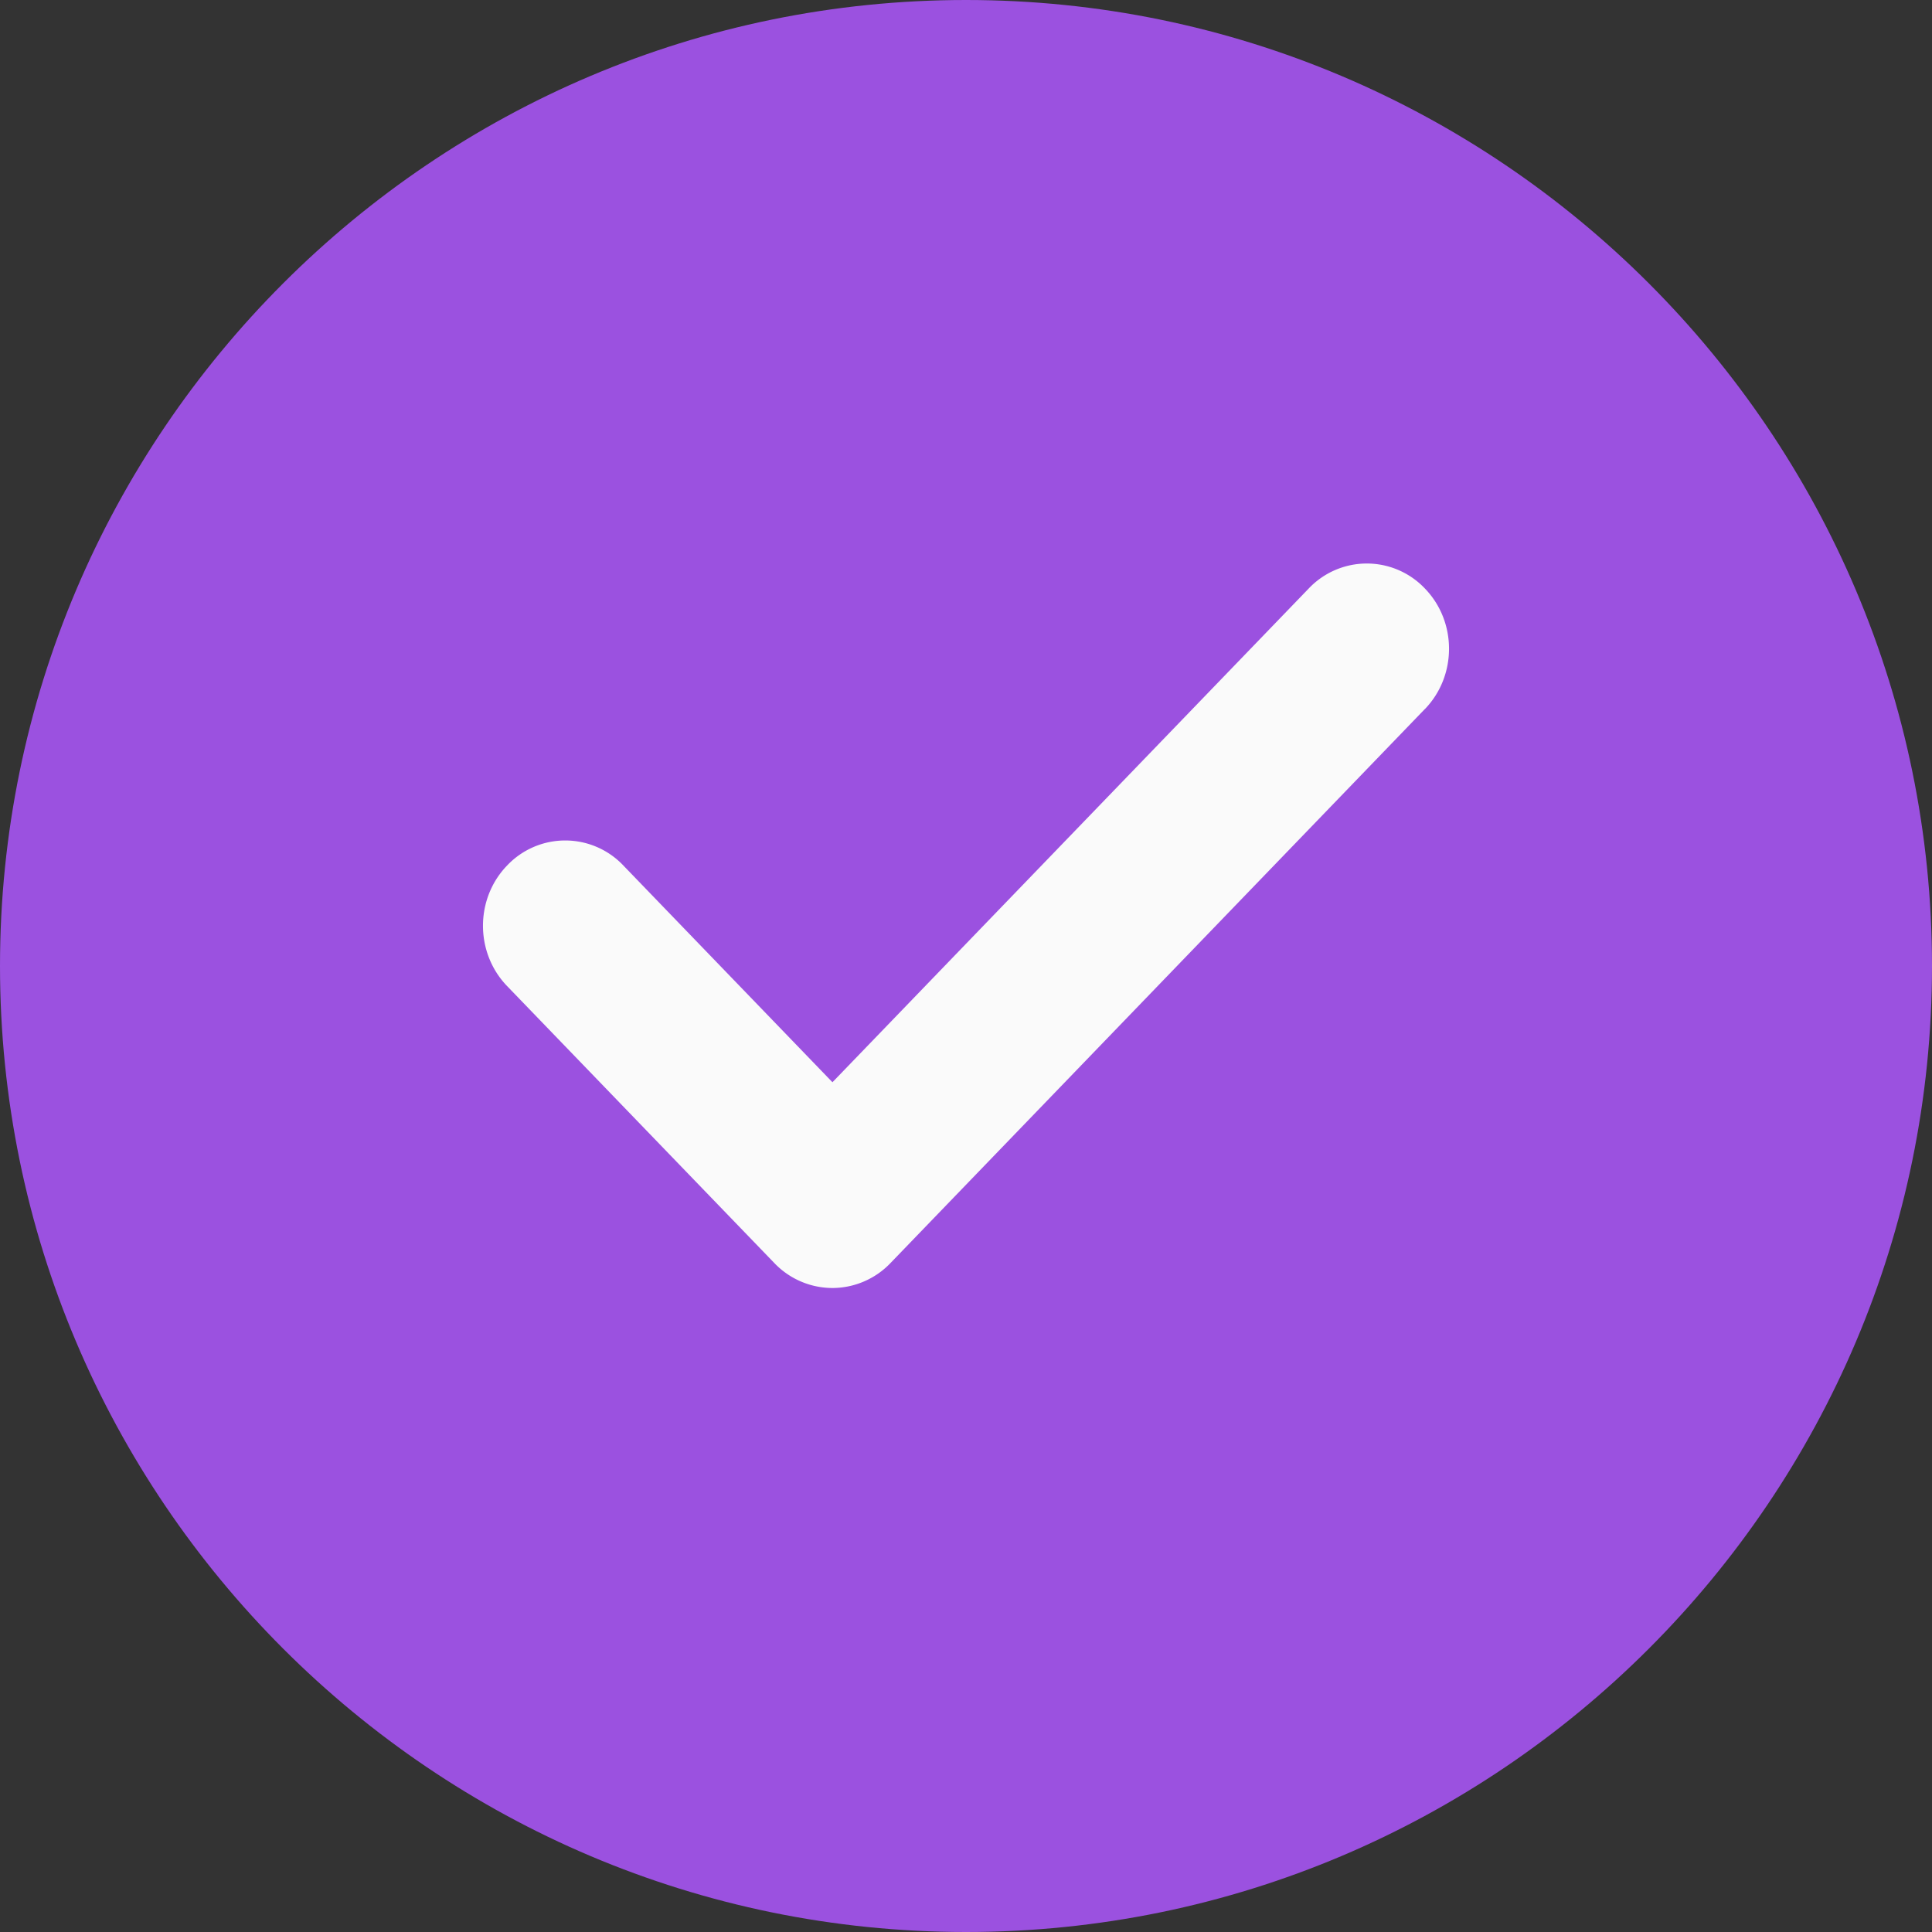 <svg width="24" height="24" xmlns="http://www.w3.org/2000/svg">
    <rect width="100%" height="100%" fill="#333333" stroke="none"/>
    <g fill-rule="nonzero" fill="none">
        <path d="M12 0C5.383 0 0 5.383 0 12s5.383 12 12 12 12-5.383 12-12S18.617 0 12 0z" fill="#9B51E0"/>
        <path d="m17.7 8.808-6.638 6.882a1 1 0 0 1-.721.31 1 1 0 0 1-.722-.31l-3.32-3.441c-.399-.414-.399-1.084 0-1.497a.994.994 0 0 1 1.445 0l2.597 2.692 5.916-6.133a.994.994 0 0 1 1.444 0c.399.413.399 1.083 0 1.497z" fill="#FAFAFA"/>
    </g>
</svg>
